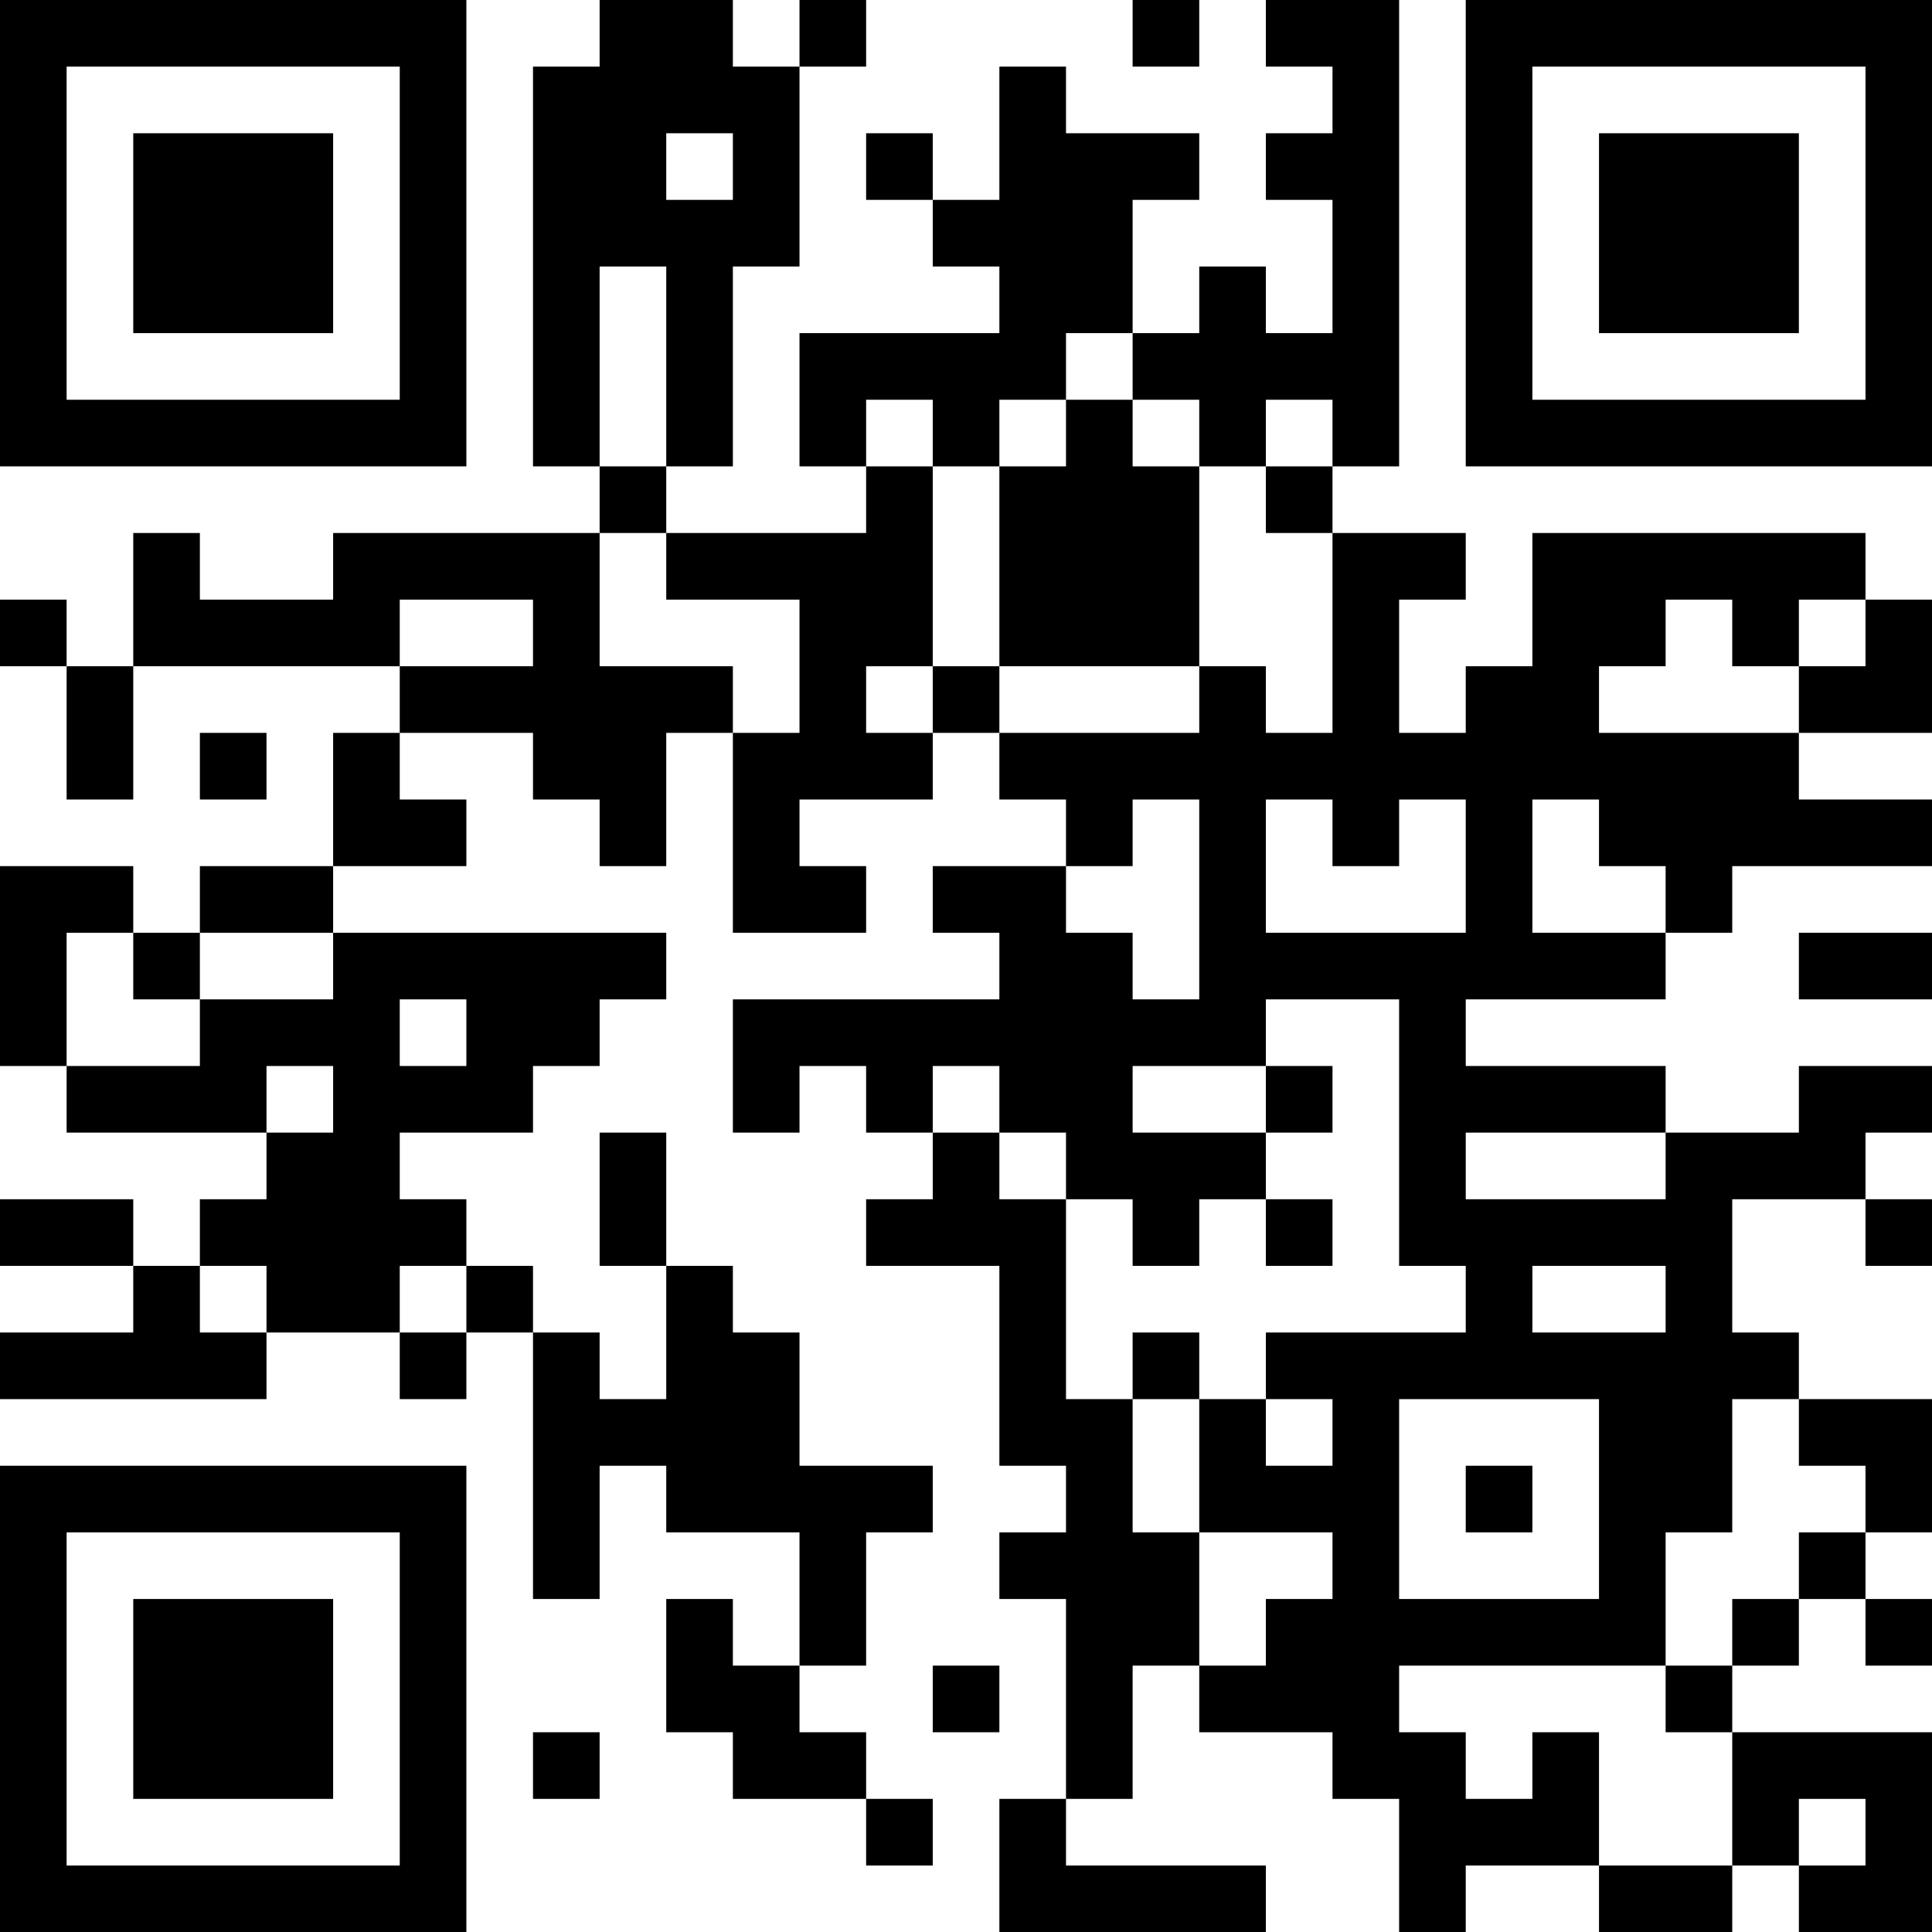 <?xml version="1.0" encoding="UTF-8"?>
<svg xmlns="http://www.w3.org/2000/svg" version="1.1" width="200" height="200" viewBox="0 0 200 200"><rect x="0" y="0" width="200" height="200" fill="#ffffff"/><g transform="scale(6.897)"><g transform="translate(0,0)"><path fill-rule="evenodd" d="M9 0L9 1L8 1L8 7L9 7L9 8L5 8L5 9L3 9L3 8L2 8L2 10L1 10L1 9L0 9L0 10L1 10L1 12L2 12L2 10L6 10L6 11L5 11L5 13L3 13L3 14L2 14L2 13L0 13L0 16L1 16L1 17L4 17L4 18L3 18L3 19L2 19L2 18L0 18L0 19L2 19L2 20L0 20L0 21L4 21L4 20L6 20L6 21L7 21L7 20L8 20L8 24L9 24L9 22L10 22L10 23L12 23L12 25L11 25L11 24L10 24L10 26L11 26L11 27L13 27L13 28L14 28L14 27L13 27L13 26L12 26L12 25L13 25L13 23L14 23L14 22L12 22L12 20L11 20L11 19L10 19L10 17L9 17L9 19L10 19L10 21L9 21L9 20L8 20L8 19L7 19L7 18L6 18L6 17L8 17L8 16L9 16L9 15L10 15L10 14L5 14L5 13L7 13L7 12L6 12L6 11L8 11L8 12L9 12L9 13L10 13L10 11L11 11L11 14L13 14L13 13L12 13L12 12L14 12L14 11L15 11L15 12L16 12L16 13L14 13L14 14L15 14L15 15L11 15L11 17L12 17L12 16L13 16L13 17L14 17L14 18L13 18L13 19L15 19L15 22L16 22L16 23L15 23L15 24L16 24L16 27L15 27L15 29L19 29L19 28L16 28L16 27L17 27L17 25L18 25L18 26L20 26L20 27L21 27L21 29L22 29L22 28L24 28L24 29L26 29L26 28L27 28L27 29L29 29L29 26L26 26L26 25L27 25L27 24L28 24L28 25L29 25L29 24L28 24L28 23L29 23L29 21L27 21L27 20L26 20L26 18L28 18L28 19L29 19L29 18L28 18L28 17L29 17L29 16L27 16L27 17L25 17L25 16L22 16L22 15L25 15L25 14L26 14L26 13L29 13L29 12L27 12L27 11L29 11L29 9L28 9L28 8L23 8L23 10L22 10L22 11L21 11L21 9L22 9L22 8L20 8L20 7L21 7L21 0L19 0L19 1L20 1L20 2L19 2L19 3L20 3L20 5L19 5L19 4L18 4L18 5L17 5L17 3L18 3L18 2L16 2L16 1L15 1L15 3L14 3L14 2L13 2L13 3L14 3L14 4L15 4L15 5L12 5L12 7L13 7L13 8L10 8L10 7L11 7L11 4L12 4L12 1L13 1L13 0L12 0L12 1L11 1L11 0ZM17 0L17 1L18 1L18 0ZM10 2L10 3L11 3L11 2ZM9 4L9 7L10 7L10 4ZM16 5L16 6L15 6L15 7L14 7L14 6L13 6L13 7L14 7L14 10L13 10L13 11L14 11L14 10L15 10L15 11L18 11L18 10L19 10L19 11L20 11L20 8L19 8L19 7L20 7L20 6L19 6L19 7L18 7L18 6L17 6L17 5ZM16 6L16 7L15 7L15 10L18 10L18 7L17 7L17 6ZM9 8L9 10L11 10L11 11L12 11L12 9L10 9L10 8ZM6 9L6 10L8 10L8 9ZM25 9L25 10L24 10L24 11L27 11L27 10L28 10L28 9L27 9L27 10L26 10L26 9ZM3 11L3 12L4 12L4 11ZM17 12L17 13L16 13L16 14L17 14L17 15L18 15L18 12ZM19 12L19 14L22 14L22 12L21 12L21 13L20 13L20 12ZM23 12L23 14L25 14L25 13L24 13L24 12ZM1 14L1 16L3 16L3 15L5 15L5 14L3 14L3 15L2 15L2 14ZM27 14L27 15L29 15L29 14ZM6 15L6 16L7 16L7 15ZM19 15L19 16L17 16L17 17L19 17L19 18L18 18L18 19L17 19L17 18L16 18L16 17L15 17L15 16L14 16L14 17L15 17L15 18L16 18L16 21L17 21L17 23L18 23L18 25L19 25L19 24L20 24L20 23L18 23L18 21L19 21L19 22L20 22L20 21L19 21L19 20L22 20L22 19L21 19L21 15ZM4 16L4 17L5 17L5 16ZM19 16L19 17L20 17L20 16ZM22 17L22 18L25 18L25 17ZM19 18L19 19L20 19L20 18ZM3 19L3 20L4 20L4 19ZM6 19L6 20L7 20L7 19ZM23 19L23 20L25 20L25 19ZM17 20L17 21L18 21L18 20ZM21 21L21 24L24 24L24 21ZM26 21L26 23L25 23L25 25L21 25L21 26L22 26L22 27L23 27L23 26L24 26L24 28L26 28L26 26L25 26L25 25L26 25L26 24L27 24L27 23L28 23L28 22L27 22L27 21ZM22 22L22 23L23 23L23 22ZM14 25L14 26L15 26L15 25ZM8 26L8 27L9 27L9 26ZM27 27L27 28L28 28L28 27ZM0 0L0 7L7 7L7 0ZM1 1L1 6L6 6L6 1ZM2 2L2 5L5 5L5 2ZM22 0L22 7L29 7L29 0ZM23 1L23 6L28 6L28 1ZM24 2L24 5L27 5L27 2ZM0 22L0 29L7 29L7 22ZM1 23L1 28L6 28L6 23ZM2 24L2 27L5 27L5 24Z" fill="#000000"/></g></g></svg>
